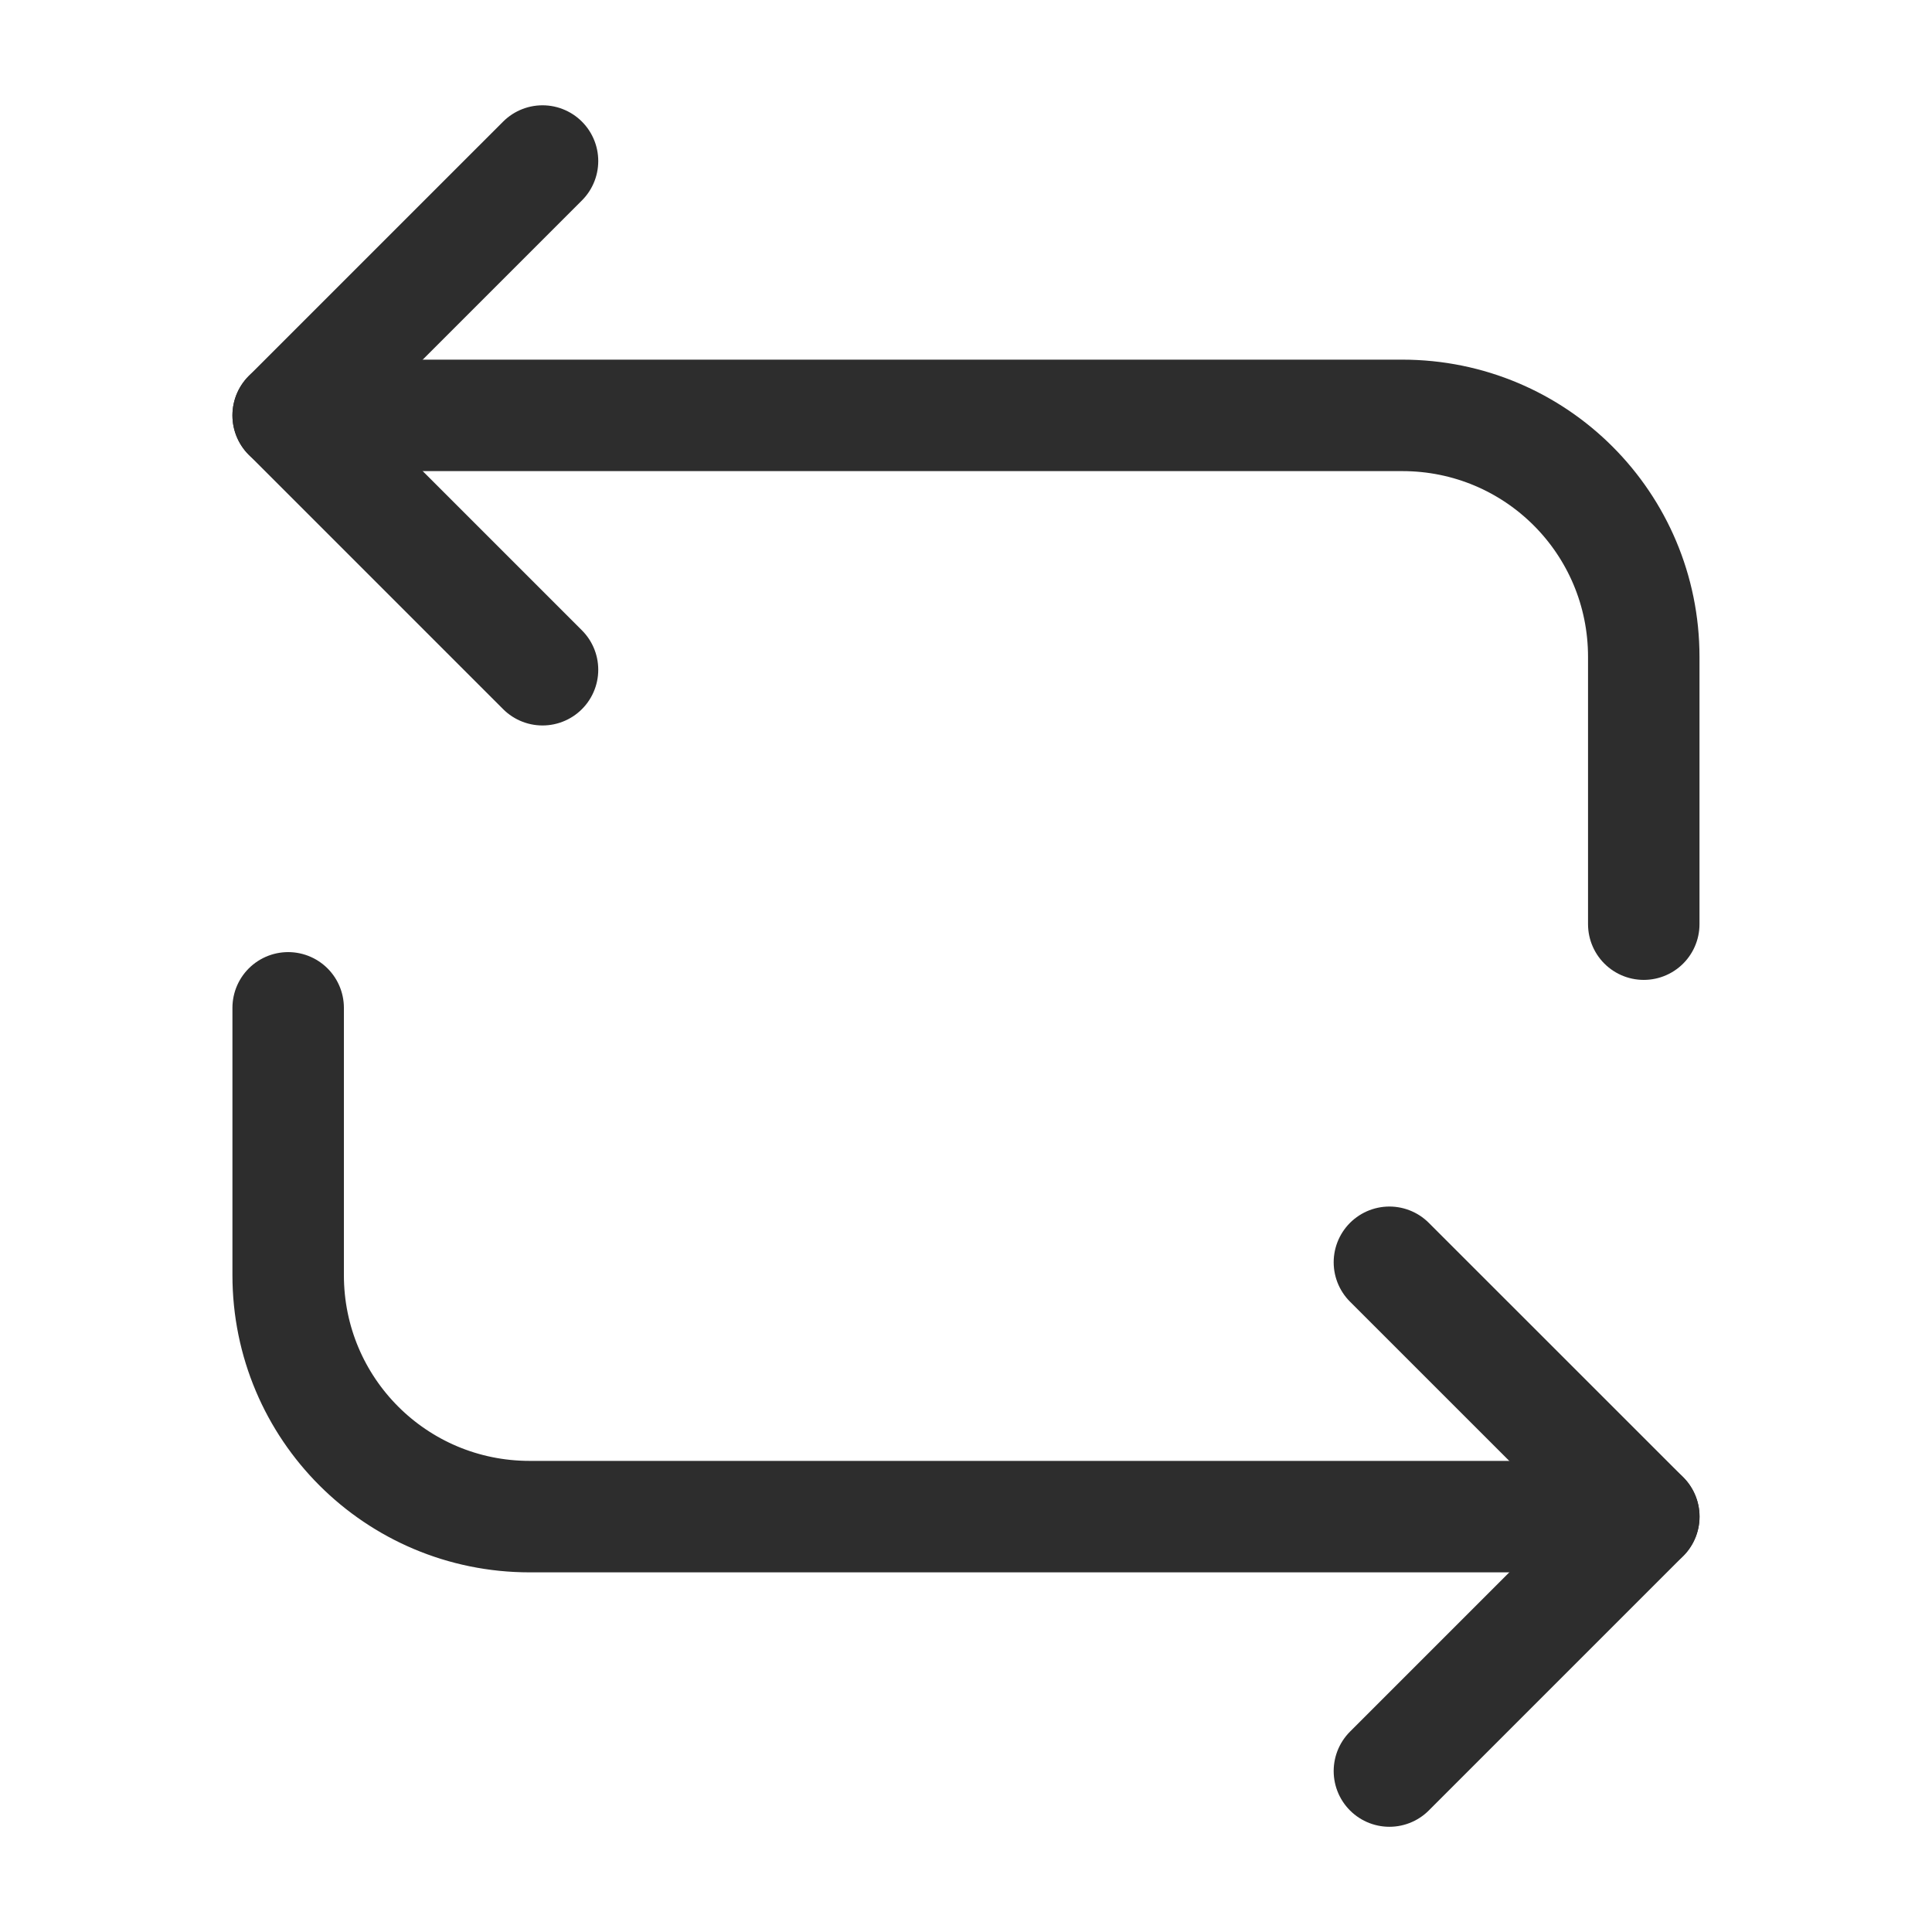 <svg width="26" height="26" viewBox="0 0 26 26" fill="none" xmlns="http://www.w3.org/2000/svg">
<path d="M3.878 5.59H18.871C20.67 5.59 22.121 7.042 22.121 8.84V12.437" stroke="#2d2d2d" stroke-width="1.5" stroke-miterlimit="10" stroke-linecap="round" stroke-linejoin="round"/>
<path d="M7.301 2.167L3.878 5.59L7.301 9.013" stroke="#2d2d2d" stroke-width="1.5" stroke-miterlimit="10" stroke-linecap="round" stroke-linejoin="round"/>
<path d="M22.121 20.41H7.128C5.33 20.41 3.878 18.959 3.878 17.16V13.563" stroke="#2d2d2d" stroke-width="1.5" stroke-miterlimit="10" stroke-linecap="round" stroke-linejoin="round"/>
<path d="M18.698 23.834L22.122 20.41L18.698 16.987" stroke="#2d2d2d" stroke-width="1.5" stroke-miterlimit="10" stroke-linecap="round" stroke-linejoin="round"/>
</svg>
